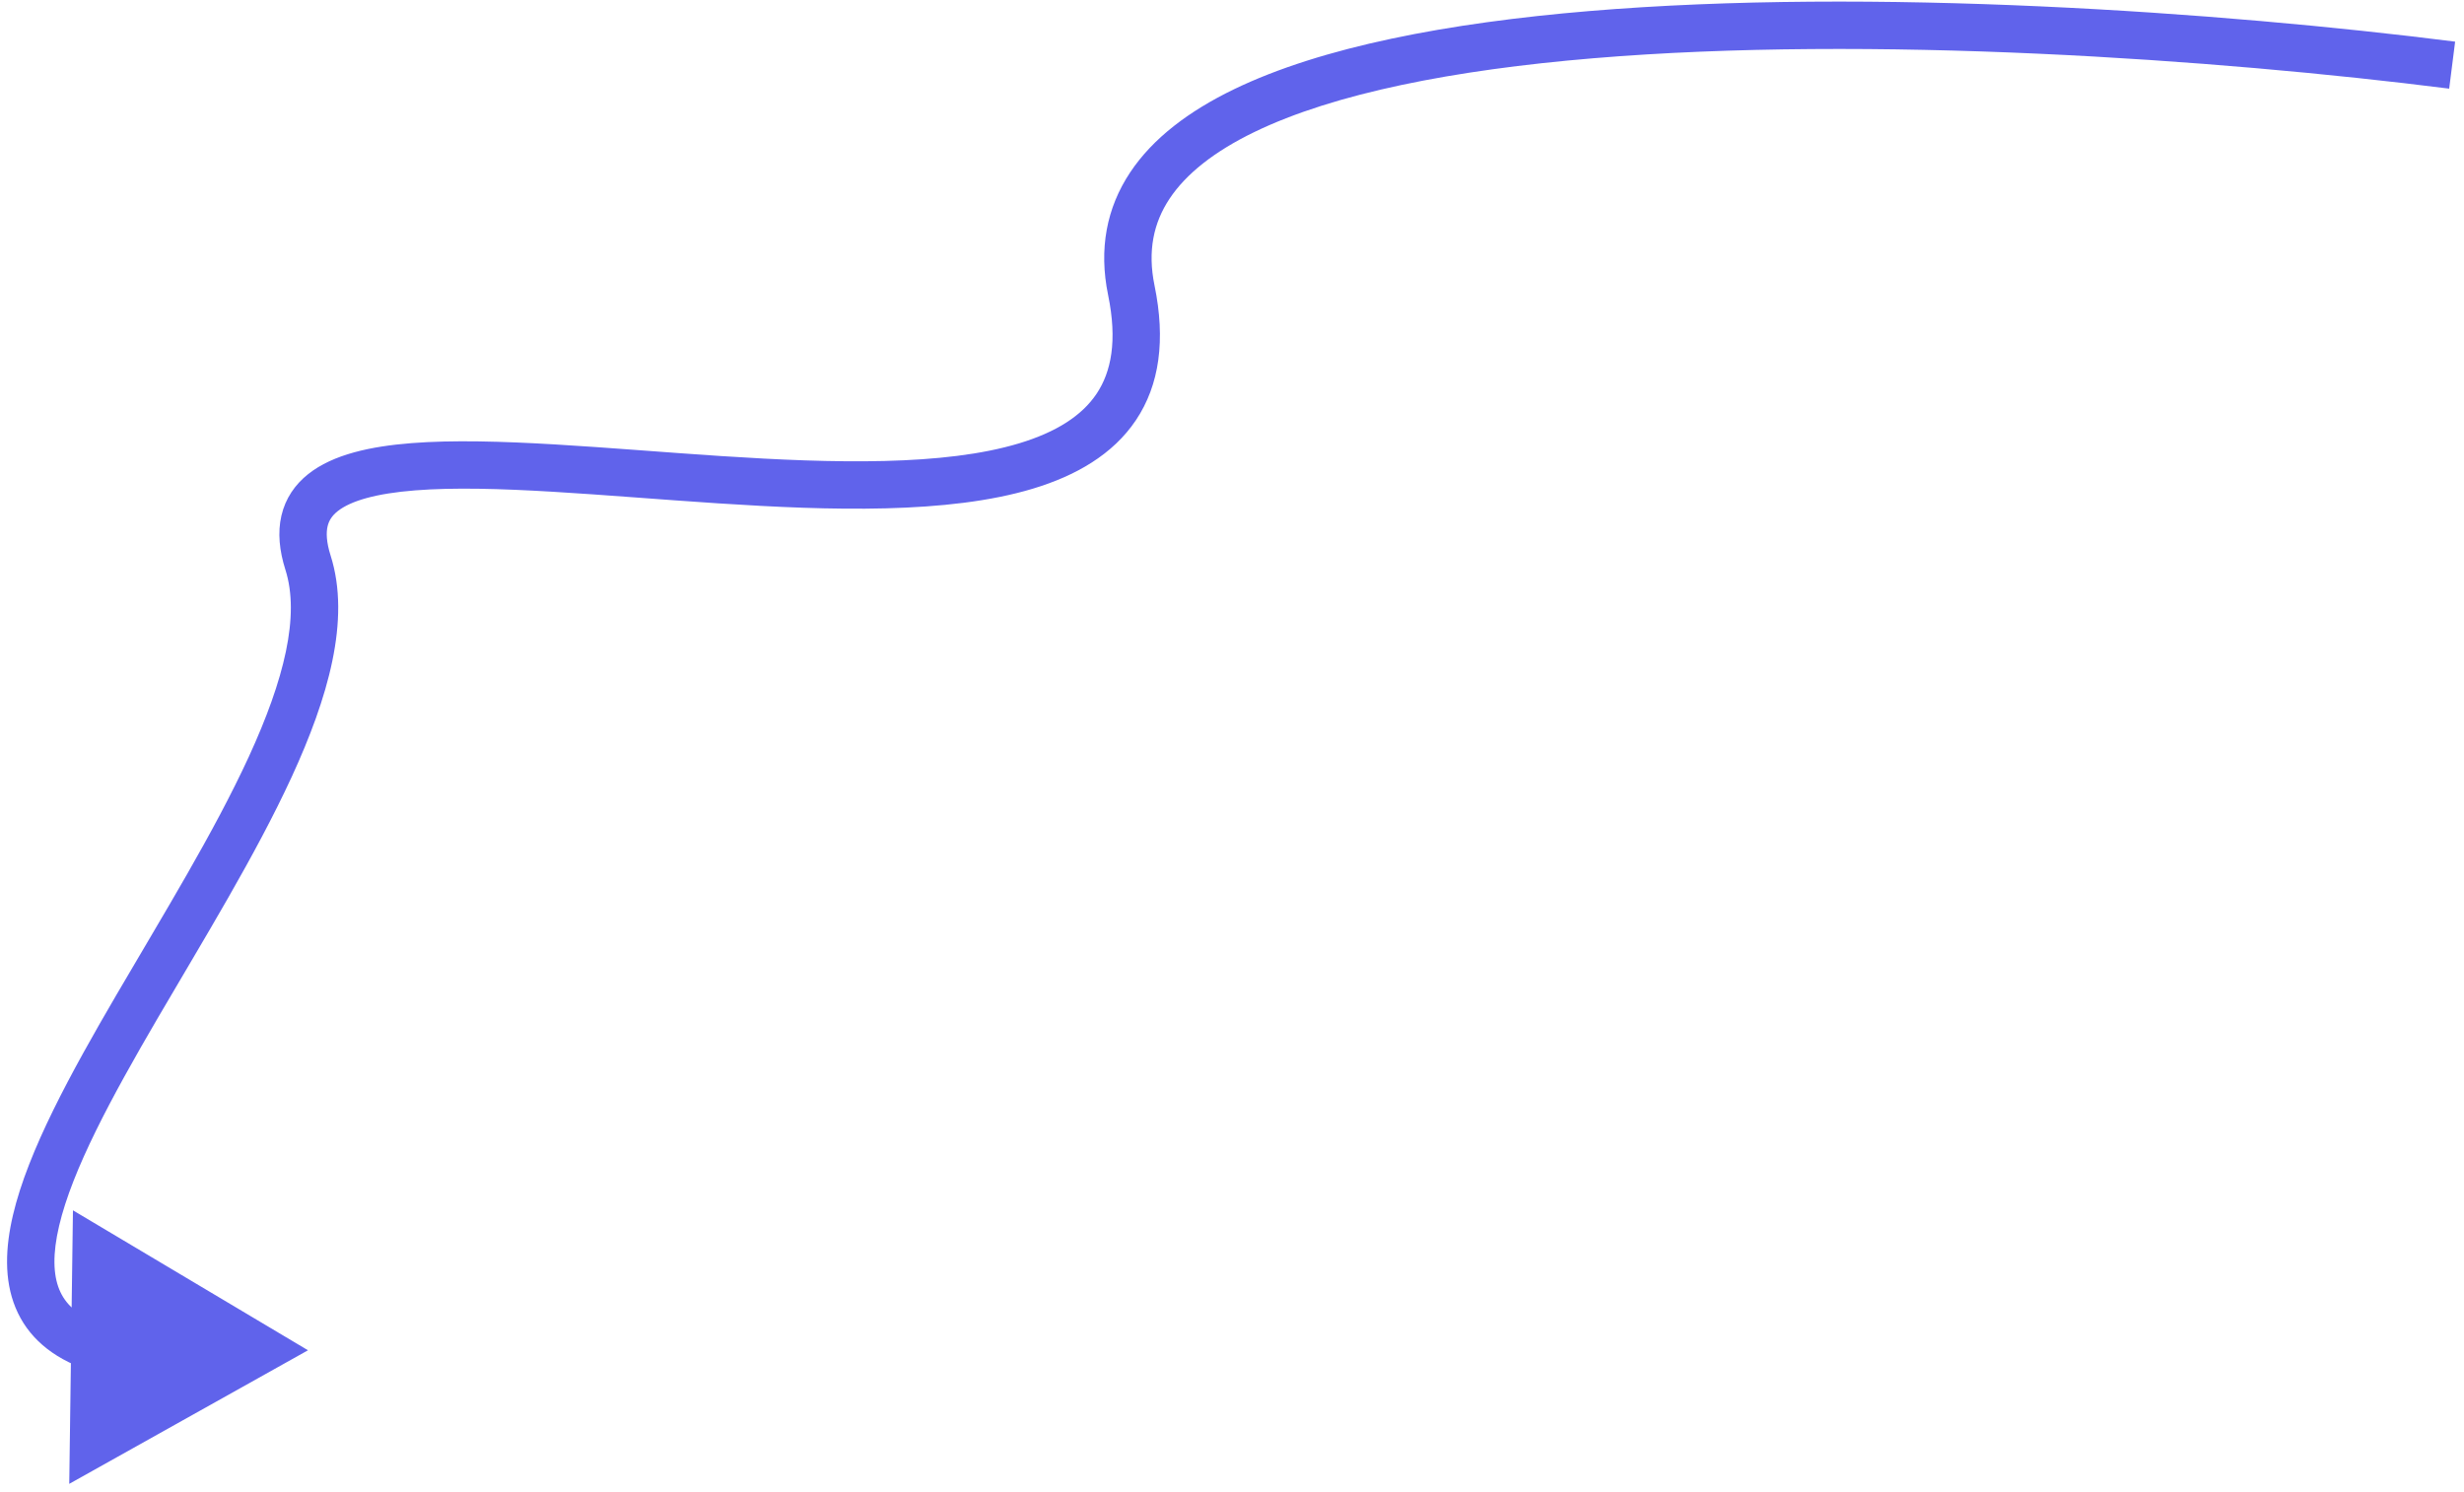 <svg width="208" height="126" viewBox="0 0 208 126" fill="none" xmlns="http://www.w3.org/2000/svg">
<path d="M95.5 24.5L93.541 24.903L95.5 24.5ZM26 114L6.158 102.184L5.846 125.276L26 114ZM207.251 3.516C187.434 1.007 158.005 -1.059 134.171 0.932C122.29 1.925 111.579 3.941 104.132 7.554C100.397 9.366 97.328 11.653 95.397 14.563C93.424 17.536 92.739 21.008 93.541 24.903L97.459 24.097C96.861 21.192 97.376 18.814 98.73 16.775C100.124 14.674 102.508 12.787 105.878 11.152C112.64 7.872 122.747 5.9 134.504 4.918C157.946 2.959 187.066 4.993 206.749 7.484L207.251 3.516ZM93.541 24.903C94.343 28.797 93.792 31.412 92.573 33.237C91.328 35.1 89.157 36.486 86.032 37.429C79.7 39.339 70.501 39.133 60.88 38.504C51.477 37.89 41.659 36.866 34.733 37.412C31.316 37.682 28.123 38.355 26.02 40.023C24.905 40.908 24.093 42.076 23.755 43.539C23.426 44.966 23.585 46.505 24.094 48.106L27.906 46.894C27.541 45.745 27.532 44.964 27.652 44.44C27.765 43.953 28.022 43.541 28.507 43.156C29.604 42.286 31.732 41.662 35.048 41.4C41.591 40.884 50.898 41.86 60.62 42.496C70.124 43.117 80.05 43.411 87.187 41.258C90.796 40.17 93.945 38.384 95.899 35.459C97.88 32.494 98.407 28.703 97.459 24.097L93.541 24.903ZM24.094 48.106C25.325 51.974 24.002 57.365 21.005 63.886C18.055 70.302 13.787 77.209 9.849 83.957C5.985 90.578 2.371 97.152 1.096 102.582C0.453 105.319 0.334 108.033 1.312 110.405C2.327 112.867 4.378 114.617 7.343 115.647L8.655 111.868C6.521 111.127 5.497 110.062 5.01 108.88C4.485 107.607 4.437 105.848 4.99 103.497C6.104 98.754 9.377 92.701 13.304 85.973C17.157 79.371 21.583 72.205 24.639 65.557C27.647 59.013 29.641 52.346 27.906 46.894L24.094 48.106Z" fill="#6063EB"/>
</svg>
